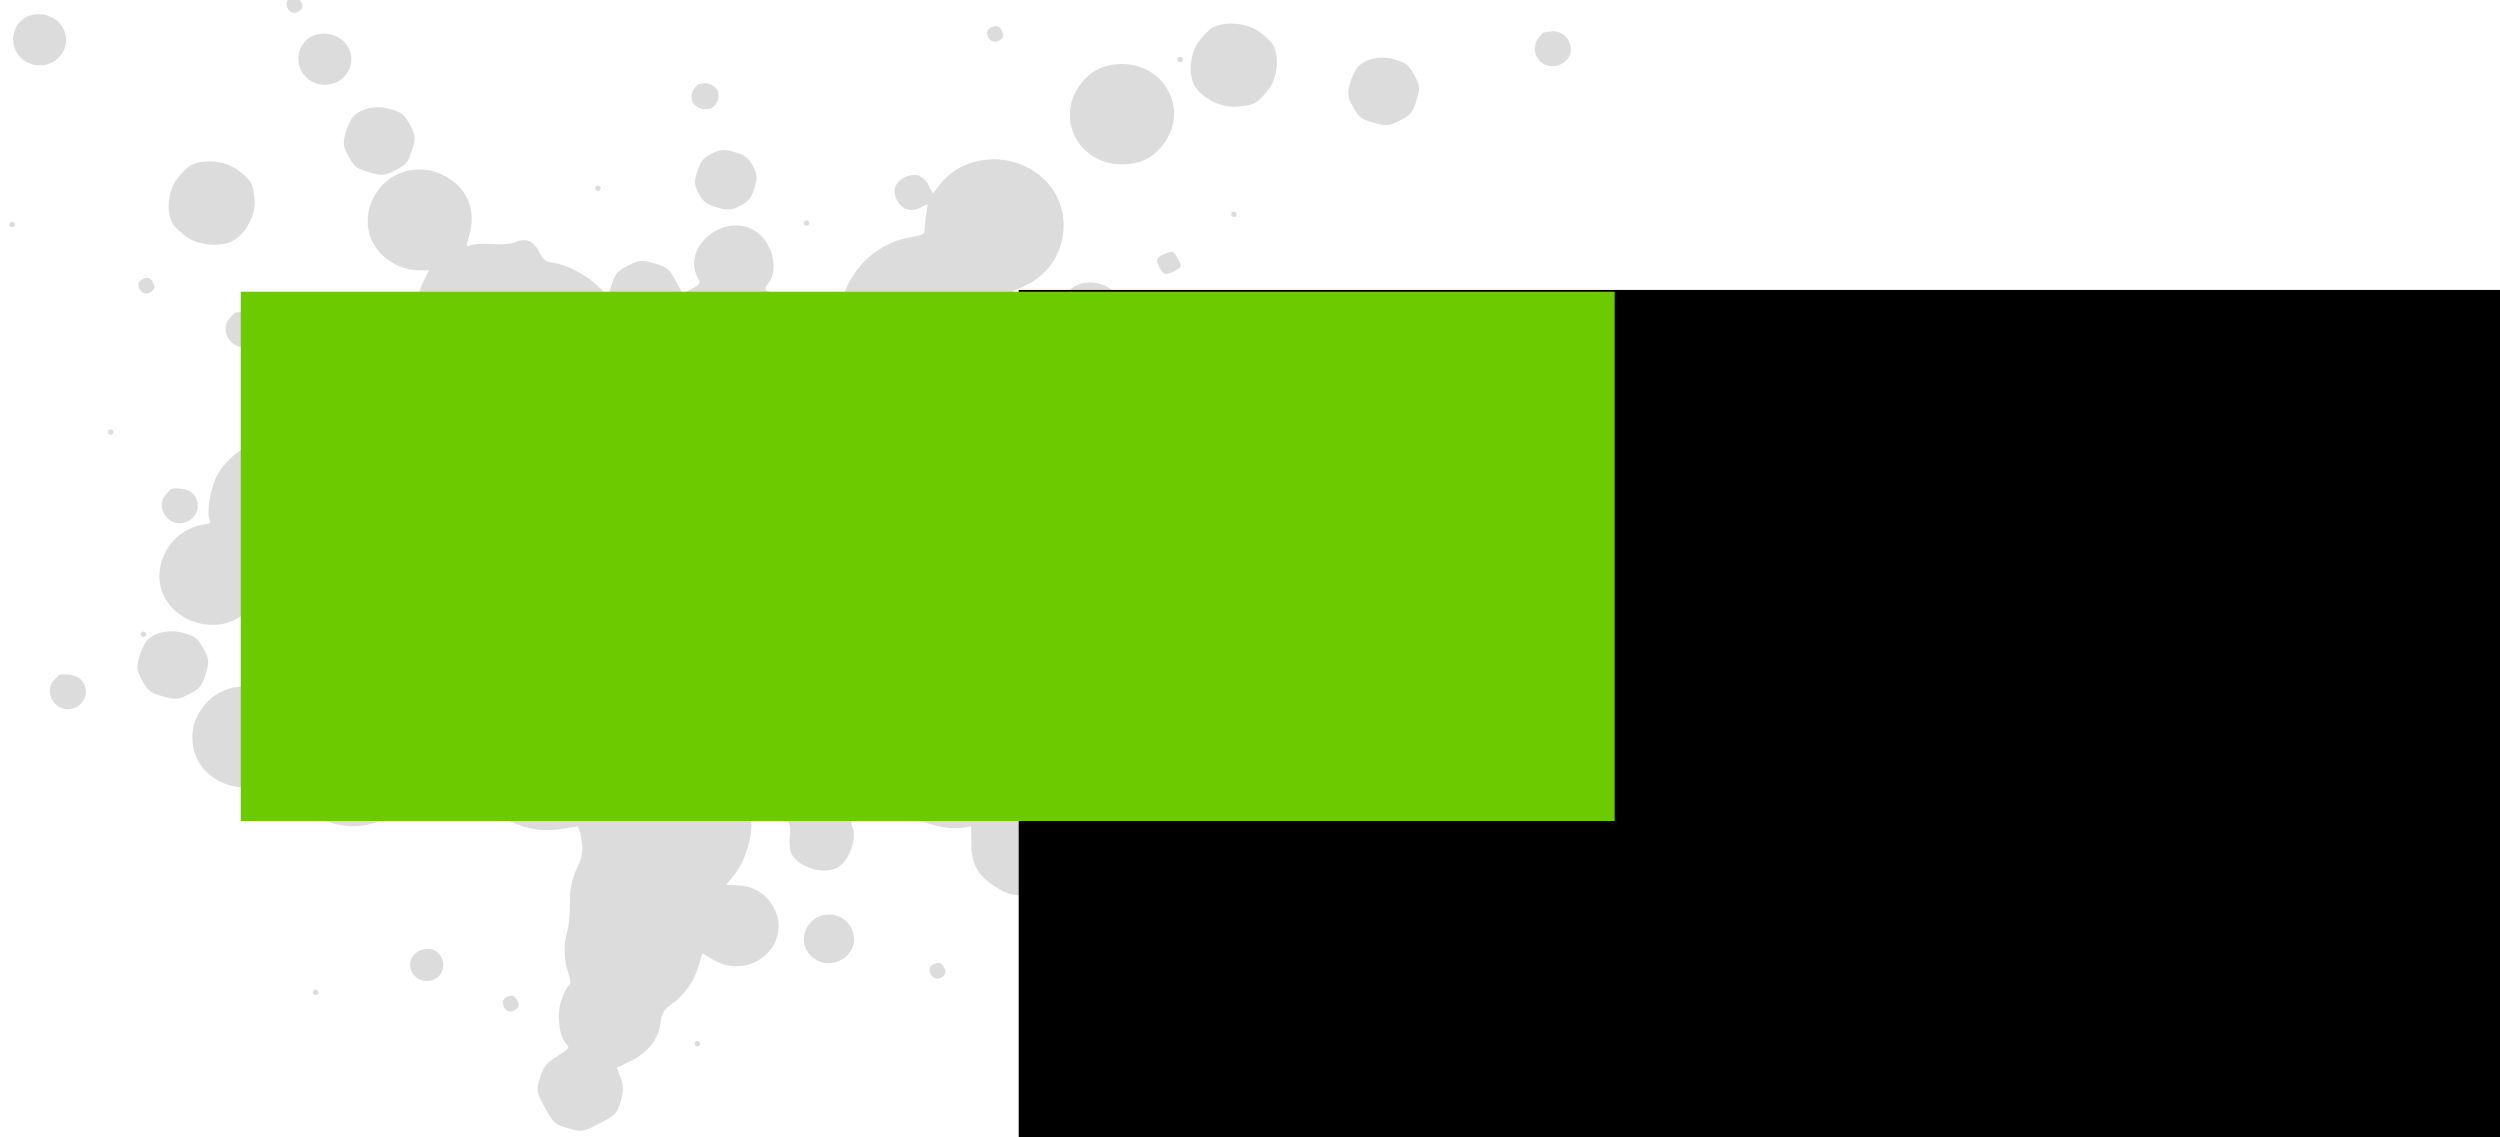<?xml version="1.0" encoding="UTF-8" standalone="no"?>
<!-- Created with Inkscape (http://www.inkscape.org/) -->

<svg
   xmlns:dc="http://purl.org/dc/elements/1.1/"
   xmlns:cc="http://creativecommons.org/ns#"
   xmlns:rdf="http://www.w3.org/1999/02/22-rdf-syntax-ns#"
   xmlns:svg="http://www.w3.org/2000/svg"
   xmlns="http://www.w3.org/2000/svg"
   xmlns:sodipodi="http://sodipodi.sourceforge.net/DTD/sodipodi-0.dtd"
   xmlns:inkscape="http://www.inkscape.org/namespaces/inkscape"
   width="222"
   height="101"
   id="svg2"
   version="1.1"
   inkscape:version="0.48.2 r9819"
   sodipodi:docname="mapnificent copy.svg"
   inkscape:export-filename="/Users/sw/Sites/mapnificent/new_mapnificent/static/img/mapnificent.png"
   inkscape:export-xdpi="44.554455"
   inkscape:export-ydpi="44.554455"
   style="display:inline">
  <defs
     id="defs4">
    <inkscape:perspective
       sodipodi:type="inkscape:persp3d"
       inkscape:vp_x="0 : 526.18109 : 1"
       inkscape:vp_y="0 : 1000 : 0"
       inkscape:vp_z="744.09448 : 526.18109 : 1"
       inkscape:persp3d-origin="372.04724 : 350.78739 : 1"
       id="perspective10" />
    <inkscape:perspective
       id="perspective2920"
       inkscape:persp3d-origin="0.5 : 0.33333333 : 1"
       inkscape:vp_z="1 : 0.5 : 1"
       inkscape:vp_y="0 : 1000 : 0"
       inkscape:vp_x="0 : 0.5 : 1"
       sodipodi:type="inkscape:persp3d" />
    <inkscape:perspective
       id="perspective2850"
       inkscape:persp3d-origin="0.5 : 0.33333333 : 1"
       inkscape:vp_z="1 : 0.5 : 1"
       inkscape:vp_y="0 : 1000 : 0"
       inkscape:vp_x="0 : 0.5 : 1"
       sodipodi:type="inkscape:persp3d" />
  </defs>
  <sodipodi:namedview
     id="base"
     pagecolor="#ffffff"
     bordercolor="#666666"
     borderopacity="1.0"
     inkscape:pageopacity="0.0"
     inkscape:pageshadow="2"
     inkscape:zoom="4.359375"
     inkscape:cx="85.289285"
     inkscape:cy="43.031609"
     inkscape:document-units="px"
     inkscape:current-layer="layer1"
     showgrid="false"
     inkscape:window-width="1280"
     inkscape:window-height="756"
     inkscape:window-x="-2"
     inkscape:window-y="0"
     inkscape:window-maximized="0" />
  <g
     inkscape:label="Layer 1"
     inkscape:groupmode="layer"
     id="layer1"
     transform="translate(23.38,-1060.641)"
     style="display:inline">
    <path
       style="fill:#dcdcdc;fill-opacity:1;stroke:none"
       d="m -23.632,1050.724 c 0.064,0.116 0.214,0.159 0.333,0.1 0.122,-0.059 0.166,-0.208 0.102,-0.323 -0.063,-0.115 -0.214,-0.16 -0.333,-0.1 -0.122,0.059 -0.166,0.208 -0.102,0.323 z m -3.745,3.682 c 0.084,0.658 0.636,0.951 1.131,0.599 0.333,-0.236 0.377,-0.462 0.164,-0.848 -0.212,-0.385 -0.431,-0.475 -0.818,-0.338 -0.317,0.113 -0.508,0.346 -0.478,0.586 z m 5.702,8.252 c -1.072,1.294 -0.482,3.22 1.13,3.689 2.027,0.59 3.742,-1.437 2.745,-3.243 -0.763,-1.384 -2.896,-1.629 -3.876,-0.441 z m 20.708,-6.398 c 0.063,0.115 0.214,0.159 0.333,0.1 0.122,-0.059 0.166,-0.208 0.102,-0.323 -0.063,-0.115 -0.214,-0.159 -0.333,-0.1 -0.122,0.059 -0.166,0.208 -0.102,0.323 z m 3.018,4.767 c 0.084,0.658 0.636,0.951 1.131,0.6 0.333,-0.236 0.377,-0.463 0.164,-0.848 -0.212,-0.385 -0.431,-0.475 -0.818,-0.338 -0.317,0.113 -0.508,0.346 -0.478,0.586 z m 1.6,3.353 c -1.072,1.294 -0.482,3.22 1.13,3.689 2.027,0.59 3.742,-1.437 2.745,-3.243 -0.763,-1.384 -2.896,-1.629 -3.876,-0.441 z m -26.17,16.31 c 0.063,0.115 0.214,0.159 0.333,0.1 0.122,-0.059 0.166,-0.208 0.102,-0.323 -0.063,-0.115 -0.214,-0.159 -0.333,-0.1 -0.122,0.059 -0.166,0.208 -0.102,0.323 z m 14.816,-4.108 c -0.766,1.052 -0.932,2.863 -0.359,3.903 0.164,0.297 0.752,0.849 1.306,1.225 1.084,0.735 2.956,0.888 4.034,0.329 1.077,-0.56 1.986,-2.155 1.957,-3.438 -0.015,-0.656 -0.161,-1.436 -0.325,-1.733 -0.164,-0.298 -0.752,-0.849 -1.306,-1.225 -1.084,-0.735 -2.956,-0.888 -4.034,-0.329 -0.308,0.161 -0.881,0.731 -1.272,1.269 z m 15.614,-5.493 c -0.183,0.226 -0.462,0.864 -0.619,1.417 -0.239,0.837 -0.191,1.179 0.284,2.039 0.504,0.915 0.714,1.076 1.827,1.399 1.116,0.324 1.379,0.302 2.339,-0.196 0.96,-0.499 1.125,-0.698 1.466,-1.779 0.341,-1.081 0.319,-1.335 -0.191,-2.261 -0.506,-0.918 -0.72,-1.086 -1.774,-1.392 -1.269,-0.369 -2.669,-0.044 -3.331,0.773 z m -19.009,14.872 c 0.084,0.658 0.636,0.95 1.131,0.599 0.333,-0.236 0.377,-0.462 0.164,-0.848 -0.212,-0.385 -0.431,-0.475 -0.818,-0.338 -0.317,0.112 -0.508,0.346 -0.477,0.586 z m 21.38,-8.54 c -1.562,1.996 -1.304,4.645 0.599,6.143 0.914,0.72 1.986,1.101 3.056,1.086 l 0.783,-0.01 -0.536,1.061 c -0.555,1.099 -0.744,2.926 -0.423,4.086 0.262,0.95 -0.314,0.916 -1.101,-0.061 -1.735,-2.164 -4.865,-2.751 -7.173,-1.345 -1.704,1.038 -2.592,2.599 -2.576,4.525 l 0.012,1.476 -1.195,0.804 c -1.475,0.992 -2.119,1.855 -2.744,3.672 -0.376,1.095 -0.692,1.556 -1.415,2.068 -0.512,0.363 -1.232,1.174 -1.601,1.803 -0.644,1.099 -1.059,3.474 -0.716,4.095 0.11,0.199 0.01,0.313 -0.3,0.346 -1.979,0.213 -3.612,1.679 -4.066,3.651 -1.044,4.539 5.205,7.294 8.141,3.59 0.367,-0.464 0.767,-1.295 0.89,-1.848 l 0.222,-1.005 1.061,0.015 c 2.291,0.041 4.426,-1.202 5.536,-3.223 0.385,-0.7 0.784,-1.225 0.888,-1.167 0.106,0.055 0.633,0.672 1.175,1.363 0.543,0.692 1.342,1.538 1.777,1.881 0.435,0.343 1.199,1.28 1.698,2.084 1.515,2.441 3.91,4.177 6.67,4.834 2.002,0.472 2.215,0.688 2.184,2.154 -0.015,0.691 -0.162,1.327 -0.327,1.412 -0.902,0.467 -2.286,2.421 -2.743,3.869 -1.598,5.066 2.825,10.213 8.171,9.508 0.801,-0.106 1.536,-0.233 1.633,-0.284 0.094,-0.054 0.273,0.48 0.392,1.179 0.168,0.99 0.076,1.563 -0.416,2.59 -0.436,0.911 -0.626,1.851 -0.612,3.04 0.011,0.947 -0.097,2.092 -0.24,2.545 -0.344,1.091 -0.302,2.574 0.107,3.724 0.201,0.567 0.214,0.995 0.032,1.089 -0.166,0.084 -0.475,0.714 -0.691,1.397 -0.404,1.28 -0.144,3.196 0.518,3.819 0.283,0.267 0.165,0.414 -0.836,1.041 -1.003,0.627 -1.219,0.897 -1.541,1.919 -0.361,1.142 -0.344,1.246 0.432,2.653 0.779,1.413 0.851,1.477 2.064,1.83 1.213,0.353 1.31,0.338 2.775,-0.422 1.451,-0.753 1.534,-0.838 1.884,-1.948 0.26,-0.825 0.264,-1.425 0.014,-2.075 l -0.352,-0.915 1.239,-0.616 c 1.554,-0.773 2.448,-1.911 2.636,-3.358 0.113,-0.87 0.303,-1.19 0.997,-1.68 1.134,-0.802 2.016,-2.06 2.403,-3.427 l 0.315,-1.113 0.879,0.542 c 3.336,2.056 7.273,-1.309 5.434,-4.644 -0.642,-1.164 -1.795,-1.861 -3.167,-1.913 l -1.01,-0.038 0.785,-1.01 c 0.925,-1.19 1.597,-3.459 1.406,-4.75 -0.136,-0.917 -0.069,-1.04 1.035,-1.921 0.581,-0.463 0.601,-0.457 0.908,0.3 0.172,0.426 0.606,1.043 0.964,1.373 0.582,0.536 0.638,0.712 0.531,1.673 -0.066,0.591 0.017,1.321 0.184,1.623 0.649,1.173 2.813,1.813 4.017,1.189 1.108,-0.575 1.862,-2.713 1.311,-3.718 -0.122,-0.222 0.046,-0.657 0.429,-1.111 0.846,-1.002 1.084,-1.701 1.009,-2.95 -0.108,-1.779 -1.319,-3.306 -3.073,-3.875 l -0.725,-0.236 0.777,-0.403 c 0.64,-0.333 0.849,-0.326 1.19,0.038 0.227,0.242 0.997,0.697 1.711,1.01 l 1.297,0.569 0.003,1.142 c 0.004,1.593 1.337,4.031 2.682,4.905 1.165,0.757 3.199,1.261 4.398,1.09 l 0.904,-0.129 0.007,1.469 c 0.009,1.869 0.532,2.828 2.108,3.865 0.991,0.652 1.507,0.802 2.708,0.788 0.859,-0.01 1.83,-0.197 2.305,-0.444 0.476,-0.247 1.175,-0.927 1.66,-1.614 0.679,-0.962 0.836,-1.461 0.827,-2.623 -0.006,-0.814 -0.196,-1.77 -0.439,-2.21 -0.649,-1.177 -2.55,-2.364 -3.878,-2.42 l -1.12,-0.048 0.332,-0.964 c 0.564,-1.636 0.429,-2.939 -0.477,-4.605 -0.55,-1.01 -1.089,-1.692 -1.697,-2.144 l -0.892,-0.664 0.299,-1.297 c 0.577,-2.507 -0.366,-5.526 -2.243,-7.184 -0.451,-0.398 -1.078,-1.194 -1.395,-1.768 -0.485,-0.879 -0.532,-1.232 -0.3,-2.24 0.151,-0.658 0.27,-1.644 0.263,-2.191 -0.007,-0.547 0.148,-1.418 0.344,-1.936 0.196,-0.518 0.307,-1.515 0.247,-2.215 l -0.109,-1.272 0.886,-0.169 c 2.689,-0.515 3.932,-4.396 2.037,-6.355 -0.54,-0.558 -0.676,-0.814 -0.548,-1.031 0.117,-0.195 0.4,-0.01 0.89,0.574 1.816,2.17 5.121,1.635 5.94,-0.962 0.578,-1.831 -0.323,-3.434 -2.244,-3.993 -0.621,-0.181 -1.274,-0.254 -1.45,-0.158 -0.359,0.187 -0.612,-0.106 -0.397,-0.462 0.077,-0.128 0.046,-0.879 -0.069,-1.67 l -0.209,-1.437 1.318,-0.594 c 4.199,-1.891 4.75,-7.558 0.985,-10.138 -2.706,-1.854 -6.487,-1.385 -8.411,1.043 l -0.685,0.865 -0.375,-0.73 c -0.466,-0.905 -1.259,-1.164 -2.152,-0.7 -0.859,0.446 -1.103,1.218 -0.646,2.047 0.451,0.818 1.252,1.062 2.078,0.633 l 0.639,-0.332 -0.163,1.138 c -0.09,0.626 -0.144,1.247 -0.121,1.38 0.026,0.144 -0.413,0.31 -1.087,0.411 -2.868,0.431 -5.296,2.547 -6.16,5.366 -0.51,1.664 -0.545,1.712 -1.005,1.373 -0.708,-0.521 -2.853,-1.308 -4.385,-1.608 -1.672,-0.328 -1.733,-0.379 -1.218,-1.031 1.001,-1.267 0.299,-3.783 -1.311,-4.697 -2.751,-1.562 -6.426,1.578 -4.96,4.237 0.265,0.48 0.21,0.58 -0.533,0.966 l -0.828,0.43 -0.624,-1.158 c -0.573,-1.064 -0.726,-1.188 -1.881,-1.524 -1.114,-0.324 -1.38,-0.302 -2.331,0.192 -0.92,0.477 -1.125,0.712 -1.433,1.637 l -0.36,1.08 -0.813,-0.821 c -0.997,-1.007 -2.839,-1.99 -3.988,-2.131 -0.715,-0.093 -0.926,-0.248 -1.283,-0.957 -0.501,-1.003 -1.208,-1.294 -2.144,-0.882 -0.354,0.156 -1.295,0.232 -2.091,0.17 -0.796,-0.062 -1.644,-0.012 -1.884,0.114 -0.384,0.2 -0.4,0.105 -0.127,-0.812 0.603,-2.03 0.06,-3.809 -1.514,-4.958 -2.121,-1.548 -4.925,-1.218 -6.475,0.763 z m 37.161,48.587 c 0.136,0.082 0.092,0.222 -0.102,0.323 -0.194,0.101 -0.344,0.057 -0.333,-0.1 0.01,-0.154 0.056,-0.299 0.102,-0.323 0.045,-0.026 0.196,0.022 0.333,0.1 z M -3.036,1088.968 c -0.85,0.98 0.119,2.652 1.439,2.485 1.438,-0.182 1.959,-1.833 0.868,-2.751 -0.382,-0.322 -1.645,-0.466 -1.887,-0.209 -0.016,0.022 -0.207,0.236 -0.421,0.481 z m 41.117,-20.115 c -0.088,0.28 -0.063,0.684 0.055,0.898 0.118,0.215 0.451,0.459 0.74,0.543 0.287,0.087 0.706,0.058 0.929,-0.054 0.222,-0.116 0.477,-0.439 0.565,-0.718 0.088,-0.279 0.063,-0.683 -0.055,-0.898 -0.118,-0.215 -0.451,-0.459 -0.74,-0.543 -0.287,-0.087 -0.707,-0.057 -0.929,0.054 -0.223,0.115 -0.477,0.438 -0.565,0.718 z m -51.838,30.264 c 0.063,0.115 0.214,0.159 0.333,0.1 0.122,-0.059 0.166,-0.208 0.102,-0.323 -0.063,-0.116 -0.214,-0.159 -0.333,-0.1 -0.122,0.059 -0.166,0.208 -0.102,0.323 z m 43.263,-21.643 c 0.063,0.115 0.214,0.159 0.333,0.1 0.117,-0.068 0.166,-0.208 0.102,-0.323 -0.064,-0.116 -0.214,-0.159 -0.333,-0.1 -0.122,0.059 -0.166,0.208 -0.102,0.324 z m -28.917,17.171 c 0.064,0.116 0.214,0.159 0.333,0.1 0.122,-0.059 0.166,-0.208 0.102,-0.323 -0.063,-0.115 -0.214,-0.159 -0.333,-0.1 -0.122,0.059 -0.166,0.208 -0.102,0.323 z m 37.95,-18.778 c -0.284,0.901 -0.259,1.258 0.14,1.982 0.399,0.724 0.691,0.942 1.621,1.213 0.93,0.271 1.3,0.245 2.05,-0.143 0.75,-0.389 0.977,-0.673 1.262,-1.574 0.284,-0.901 0.259,-1.258 -0.14,-1.981 -0.399,-0.724 -0.691,-0.942 -1.621,-1.213 -0.93,-0.27 -1.3,-0.245 -2.05,0.143 -0.75,0.389 -0.977,0.673 -1.262,1.574 z m 25.734,-12.268 c 0.084,0.658 0.636,0.951 1.131,0.6 0.333,-0.236 0.377,-0.462 0.164,-0.848 -0.212,-0.385 -0.431,-0.475 -0.818,-0.338 -0.317,0.113 -0.508,0.346 -0.478,0.586 z m -72.973,41.012 c -0.85,0.98 0.119,2.652 1.439,2.485 1.438,-0.182 1.959,-1.833 0.868,-2.751 -0.382,-0.322 -1.645,-0.466 -1.887,-0.209 -0.016,0.022 -0.207,0.236 -0.421,0.482 z m 56.723,-24.044 c 0.064,0.116 0.214,0.159 0.333,0.1 0.121,-0.058 0.166,-0.208 0.102,-0.323 -0.063,-0.115 -0.214,-0.159 -0.333,-0.1 -0.122,0.059 -0.166,0.208 -0.102,0.323 z m 24.61,-12.533 c -2.532,3.236 -0.014,7.577 4.165,7.181 1.251,-0.118 2.153,-0.587 2.949,-1.531 2.712,-3.216 0.218,-7.74 -4.045,-7.335 -1.295,0.123 -2.261,0.653 -3.068,1.686 z m 10.423,-3.691 c -0.766,1.052 -0.932,2.863 -0.359,3.903 0.573,1.039 2.219,1.91 3.546,1.877 0.678,-0.018 1.485,-0.164 1.794,-0.323 0.309,-0.16 0.881,-0.731 1.272,-1.269 0.766,-1.052 0.932,-2.863 0.359,-3.903 -0.164,-0.298 -0.752,-0.849 -1.306,-1.225 -1.084,-0.736 -2.956,-0.888 -4.034,-0.329 -0.308,0.161 -0.881,0.731 -1.272,1.269 z m -1.851,1.704 c 0.064,0.116 0.214,0.159 0.333,0.1 0.122,-0.059 0.166,-0.208 0.102,-0.323 -0.064,-0.116 -0.214,-0.159 -0.333,-0.1 -0.122,0.059 -0.166,0.208 -0.102,0.323 z m -99.851,55.078 c -0.85,0.98 0.119,2.652 1.439,2.485 1.438,-0.182 1.959,-1.833 0.868,-2.751 -0.382,-0.322 -1.645,-0.466 -1.887,-0.209 -0.016,0.021 -0.207,0.236 -0.421,0.481 z m 7.785,-4.054 c 0.063,0.115 0.214,0.159 0.333,0.1 0.122,-0.059 0.166,-0.208 0.102,-0.323 -0.063,-0.115 -0.214,-0.159 -0.333,-0.1 -0.122,0.059 -0.166,0.208 -0.102,0.323 z m 0.446,0.555 c -0.183,0.227 -0.462,0.864 -0.62,1.417 -0.239,0.836 -0.191,1.179 0.284,2.038 0.505,0.915 0.714,1.076 1.827,1.399 1.116,0.325 1.378,0.303 2.339,-0.196 0.961,-0.499 1.125,-0.698 1.466,-1.779 0.341,-1.081 0.319,-1.335 -0.192,-2.262 -0.506,-0.918 -0.72,-1.086 -1.774,-1.392 -1.269,-0.369 -2.669,-0.044 -3.331,0.773 z m 107.522,-50.941 c -0.183,0.226 -0.462,0.864 -0.619,1.417 -0.239,0.837 -0.191,1.179 0.284,2.039 0.504,0.915 0.714,1.075 1.827,1.399 1.116,0.324 1.378,0.303 2.339,-0.196 0.961,-0.498 1.125,-0.698 1.466,-1.779 0.341,-1.081 0.32,-1.334 -0.192,-2.261 -0.506,-0.918 -0.72,-1.086 -1.774,-1.393 -1.269,-0.369 -2.669,-0.044 -3.331,0.774 z m -102.406,56.66 c -0.796,1.017 -1.092,2.027 -0.97,3.299 0.319,3.301 4.471,5.069 7.276,3.098 l 0.842,-0.591 0.64,1.363 c 2.787,5.938 11.908,3.814 11.728,-2.732 -0.119,-4.318 -5.011,-7.044 -8.981,-5.004 -0.633,0.329 -1.418,0.906 -1.741,1.289 l -0.588,0.697 -0.433,-0.775 c -0.238,-0.426 -0.823,-1.059 -1.299,-1.407 -2.121,-1.548 -4.925,-1.217 -6.475,0.763 z m 118.521,-59.313 c -0.213,0.246 -0.35,0.735 -0.305,1.087 0.182,1.392 1.886,1.889 2.841,0.828 0.907,-1.007 -0.033,-2.691 -1.406,-2.517 -0.372,0.048 -0.691,0.101 -0.709,0.12 -0.016,0.022 -0.207,0.236 -0.421,0.481 z m -41.482,22.254 c -0.228,0.177 -0.536,0.736 -0.684,1.243 -0.609,2.09 1.646,3.815 3.635,2.782 2.004,-1.04 1.756,-3.875 -0.39,-4.46 -0.984,-0.264 -1.841,-0.126 -2.562,0.435 z m 14.238,-6.502 c 0.064,0.116 0.214,0.159 0.333,0.1 0.122,-0.059 0.166,-0.208 0.102,-0.323 -0.064,-0.116 -0.214,-0.159 -0.333,-0.1 -0.122,0.059 -0.166,0.208 -0.102,0.323 z m -6.607,4.068 c 0.027,0.208 0.202,0.581 0.389,0.829 0.282,0.373 0.471,0.383 1.103,0.053 0.726,-0.377 0.744,-0.429 0.357,-1.131 -0.373,-0.676 -0.465,-0.711 -1.151,-0.433 -0.5,0.203 -0.732,0.423 -0.698,0.68 z m -74.939,65.015 c 0.064,0.116 0.214,0.159 0.333,0.1 0.123,-0.059 0.166,-0.208 0.102,-0.323 -0.063,-0.115 -0.214,-0.159 -0.333,-0.1 -0.122,0.059 -0.166,0.208 -0.102,0.323 z m 8.661,-2.919 c -0.322,1.239 0.998,2.231 2.163,1.627 1.116,-0.579 0.896,-2.333 -0.328,-2.626 -0.779,-0.186 -1.65,0.288 -1.835,0.999 z m 8.165,3.763 c 0.084,0.658 0.636,0.951 1.131,0.599 0.333,-0.236 0.377,-0.462 0.164,-0.848 -0.212,-0.385 -0.431,-0.475 -0.818,-0.338 -0.317,0.113 -0.508,0.347 -0.478,0.586 z m 50.839,-23.161 c 0.027,0.208 0.202,0.581 0.389,0.829 0.282,0.374 0.471,0.383 1.103,0.053 0.726,-0.377 0.744,-0.429 0.357,-1.131 -0.373,-0.677 -0.465,-0.711 -1.152,-0.433 -0.5,0.202 -0.732,0.423 -0.698,0.68 z m -23.989,16.849 c -0.584,1.853 1.401,3.425 3.167,2.509 1.117,-0.581 1.512,-1.831 0.918,-2.909 -0.939,-1.703 -3.5,-1.453 -4.084,0.4 z m -9.774,10.037 c 0.063,0.115 0.214,0.159 0.333,0.1 0.122,-0.059 0.166,-0.208 0.102,-0.323 -0.064,-0.116 -0.214,-0.159 -0.333,-0.1 -0.122,0.059 -0.166,0.208 -0.102,0.323 z m -16.311,12.899 c -0.305,0.968 -0.274,1.229 0.256,2.192 0.874,1.585 2.362,2.018 4.005,1.165 0.998,-0.518 1.174,-0.719 1.479,-1.687 0.305,-0.968 0.274,-1.229 -0.256,-2.192 -0.531,-0.963 -0.738,-1.132 -1.737,-1.423 -0.999,-0.291 -1.27,-0.26 -2.267,0.258 -0.998,0.518 -1.174,0.719 -1.479,1.687 z m 37.136,-19.537 c 0.084,0.658 0.636,0.951 1.131,0.599 0.333,-0.236 0.377,-0.462 0.164,-0.848 -0.212,-0.385 -0.431,-0.475 -0.818,-0.338 -0.317,0.113 -0.508,0.346 -0.477,0.586 z m 10.836,-3.123 c -0.245,0.197 -0.597,0.839 -0.782,1.428 -0.579,1.836 0.306,3.455 2.187,4.002 1.871,0.545 3.553,-0.328 4.124,-2.141 1.008,-3.197 -2.813,-5.471 -5.529,-3.289 z m -49.007,29.8 c -0.322,1.239 0.998,2.232 2.163,1.626 1.115,-0.579 0.897,-2.333 -0.328,-2.626 -0.779,-0.186 -1.65,0.288 -1.835,1 z m -1.851,4.908 c 0.084,0.658 0.636,0.951 1.131,0.599 0.333,-0.236 0.377,-0.462 0.164,-0.848 -0.212,-0.385 -0.431,-0.475 -0.818,-0.338 -0.317,0.113 -0.508,0.346 -0.477,0.586 z m 54.996,-24.382 c -0.197,0.773 0.51,2.012 1.257,2.19 0.798,0.19 2.083,-0.503 2.271,-1.226 0.197,-0.773 -0.51,-2.012 -1.257,-2.19 -0.798,-0.191 -2.083,0.503 -2.271,1.226 z m -62.398,33.513 c 0.064,0.116 0.214,0.159 0.333,0.1 0.122,-0.059 0.166,-0.208 0.102,-0.323 -0.064,-0.116 -0.214,-0.159 -0.333,-0.1 -0.122,0.059 -0.166,0.208 -0.102,0.323 z"
       id="path3700"
       inkscape:connector-curvature="0" />
    <flowRoot
       xml:space="preserve"
       id="flowRoot3702"
       style="font-size:40px;font-style:normal;font-weight:normal;fill:#000000;fill-opacity:1;stroke:none;font-family:Bitstream Vera Sans"
       transform="translate(399.08,1287.387)"><flowRegion
         id="flowRegion3704"><rect
           id="rect3706"
           width="357"
           height="145"
           x="-332"
           y="-201" /></flowRegion><flowPara
         id="flowPara3708"
         style="font-size:36px;font-style:normal;font-variant:normal;font-weight:bold;font-stretch:normal;font-family:Neo Sans Std;-inkscape-font-specification:Neo Sans Std Medium">nificent</flowPara></flowRoot>    <flowRoot
       xml:space="preserve"
       id="flowRoot3710"
       style="font-size:40px;font-style:normal;font-weight:normal;fill:#000000;fill-opacity:1;stroke:none;font-family:Bitstream Vera Sans"
       transform="translate(-4,998.362)"><flowRegion
         id="flowRegion3712"><rect
           id="rect3714"
           width="88"
           height="71"
           x="-353"
           y="-29" /></flowRegion><flowPara
         id="flowPara3716">MapaM</flowPara></flowRoot>    <flowRoot
       xml:space="preserve"
       id="flowRoot3718"
       style="font-size:40px;font-style:normal;font-weight:normal;fill:#6cca00;fill-opacity:1;stroke:none;font-family:Bitstream Vera Sans"
       transform="translate(296,1123.547)"><flowRegion
         id="flowRegion3720"><rect
           id="rect3722"
           width="122"
           height="47"
           x="-298"
           y="-37"
           style="fill:#6cca00;fill-opacity:1" /></flowRegion><flowPara
         id="flowPara3724"
         style="font-size:36px;font-style:normal;font-variant:normal;font-weight:bold;font-stretch:normal;fill:#6cca00;fill-opacity:1;font-family:Neo Sans Std;-inkscape-font-specification:Neo Sans Std Medium">Map</flowPara></flowRoot>  </g>
</svg>
